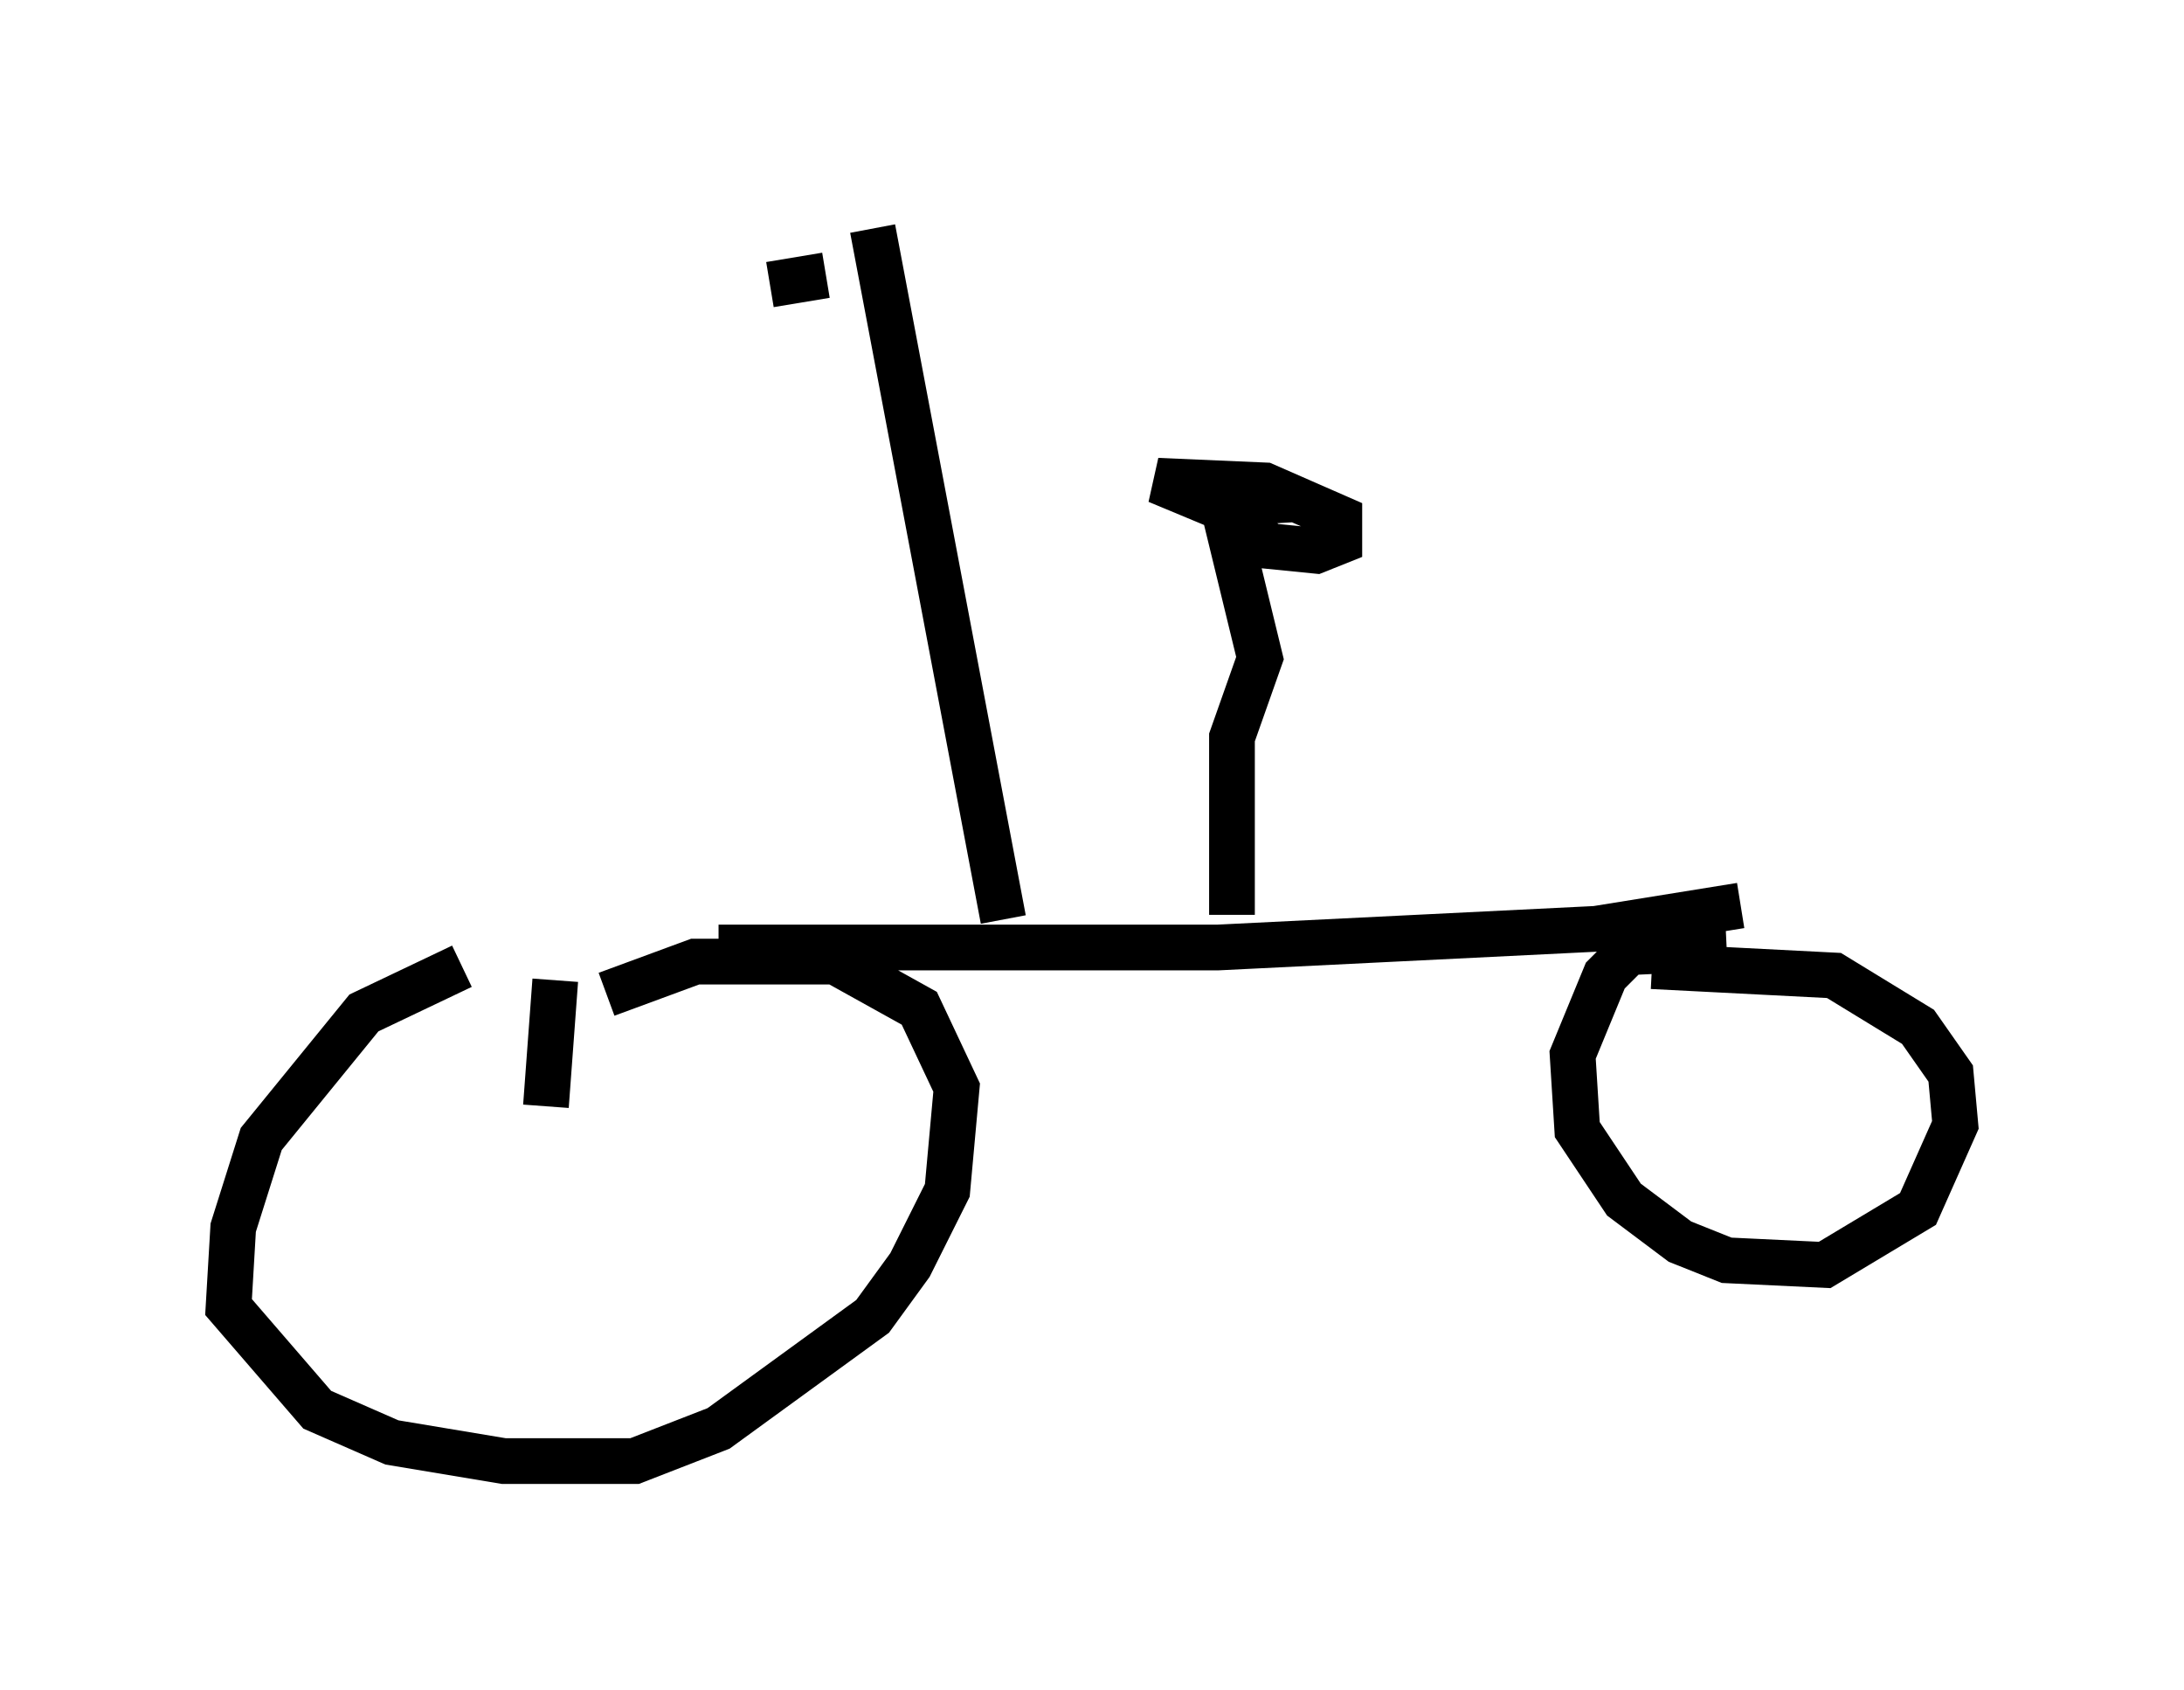 <?xml version="1.0" encoding="utf-8" ?>
<svg baseProfile="full" height="36.95" version="1.1" width="47.771" xmlns="http://www.w3.org/2000/svg" xmlns:ev="http://www.w3.org/2001/xml-events" xmlns:xlink="http://www.w3.org/1999/xlink"><defs /><rect fill="white" height="36.95" width="47.771" x="0" y="0" /><path d="M14.8, 21.027 m-4.696, 0.102 l-2.144, 1.021 -2.246, 2.756 l-0.613, 1.94 -0.102, 1.735 l1.94, 2.246 1.633, 0.715 l2.45, 0.408 2.858, 0.0 l1.838, -0.715 3.369, -2.45 l0.817, -1.123 0.817, -1.633 l0.204, -2.246 -0.817, -1.735 l-1.838, -1.021 -3.063, 0.0 l-1.94, 0.715 m24.5, -1.021 l-2.144, 0.102 -0.51, 0.51 l-0.715, 1.735 0.102, 1.633 l1.021, 1.531 1.225, 0.919 l1.021, 0.408 2.144, 0.102 l2.042, -1.225 0.817, -1.838 l-0.102, -1.123 -0.715, -1.021 l-1.838, -1.123 -3.981, -0.204 m-20.417, -0.408 l10.923, 0.0 8.269, -0.408 l3.165, -0.51 m-16.129, 0.306 l-2.858, -15.109 m-2.246, 1.225 l1.225, -0.204 m8.881, 13.986 l0.0, -3.879 0.613, -1.735 l-0.919, -3.777 0.102, 0.51 l1.021, 0.817 1.021, 0.102 l0.51, -0.204 0.0, -0.51 l-1.633, -0.715 -2.348, -0.102 l1.225, 0.51 1.735, -0.102 m-16.129, 10.515 l-0.204, 2.756 " fill="none" stroke="black" stroke-width="1" /></svg>